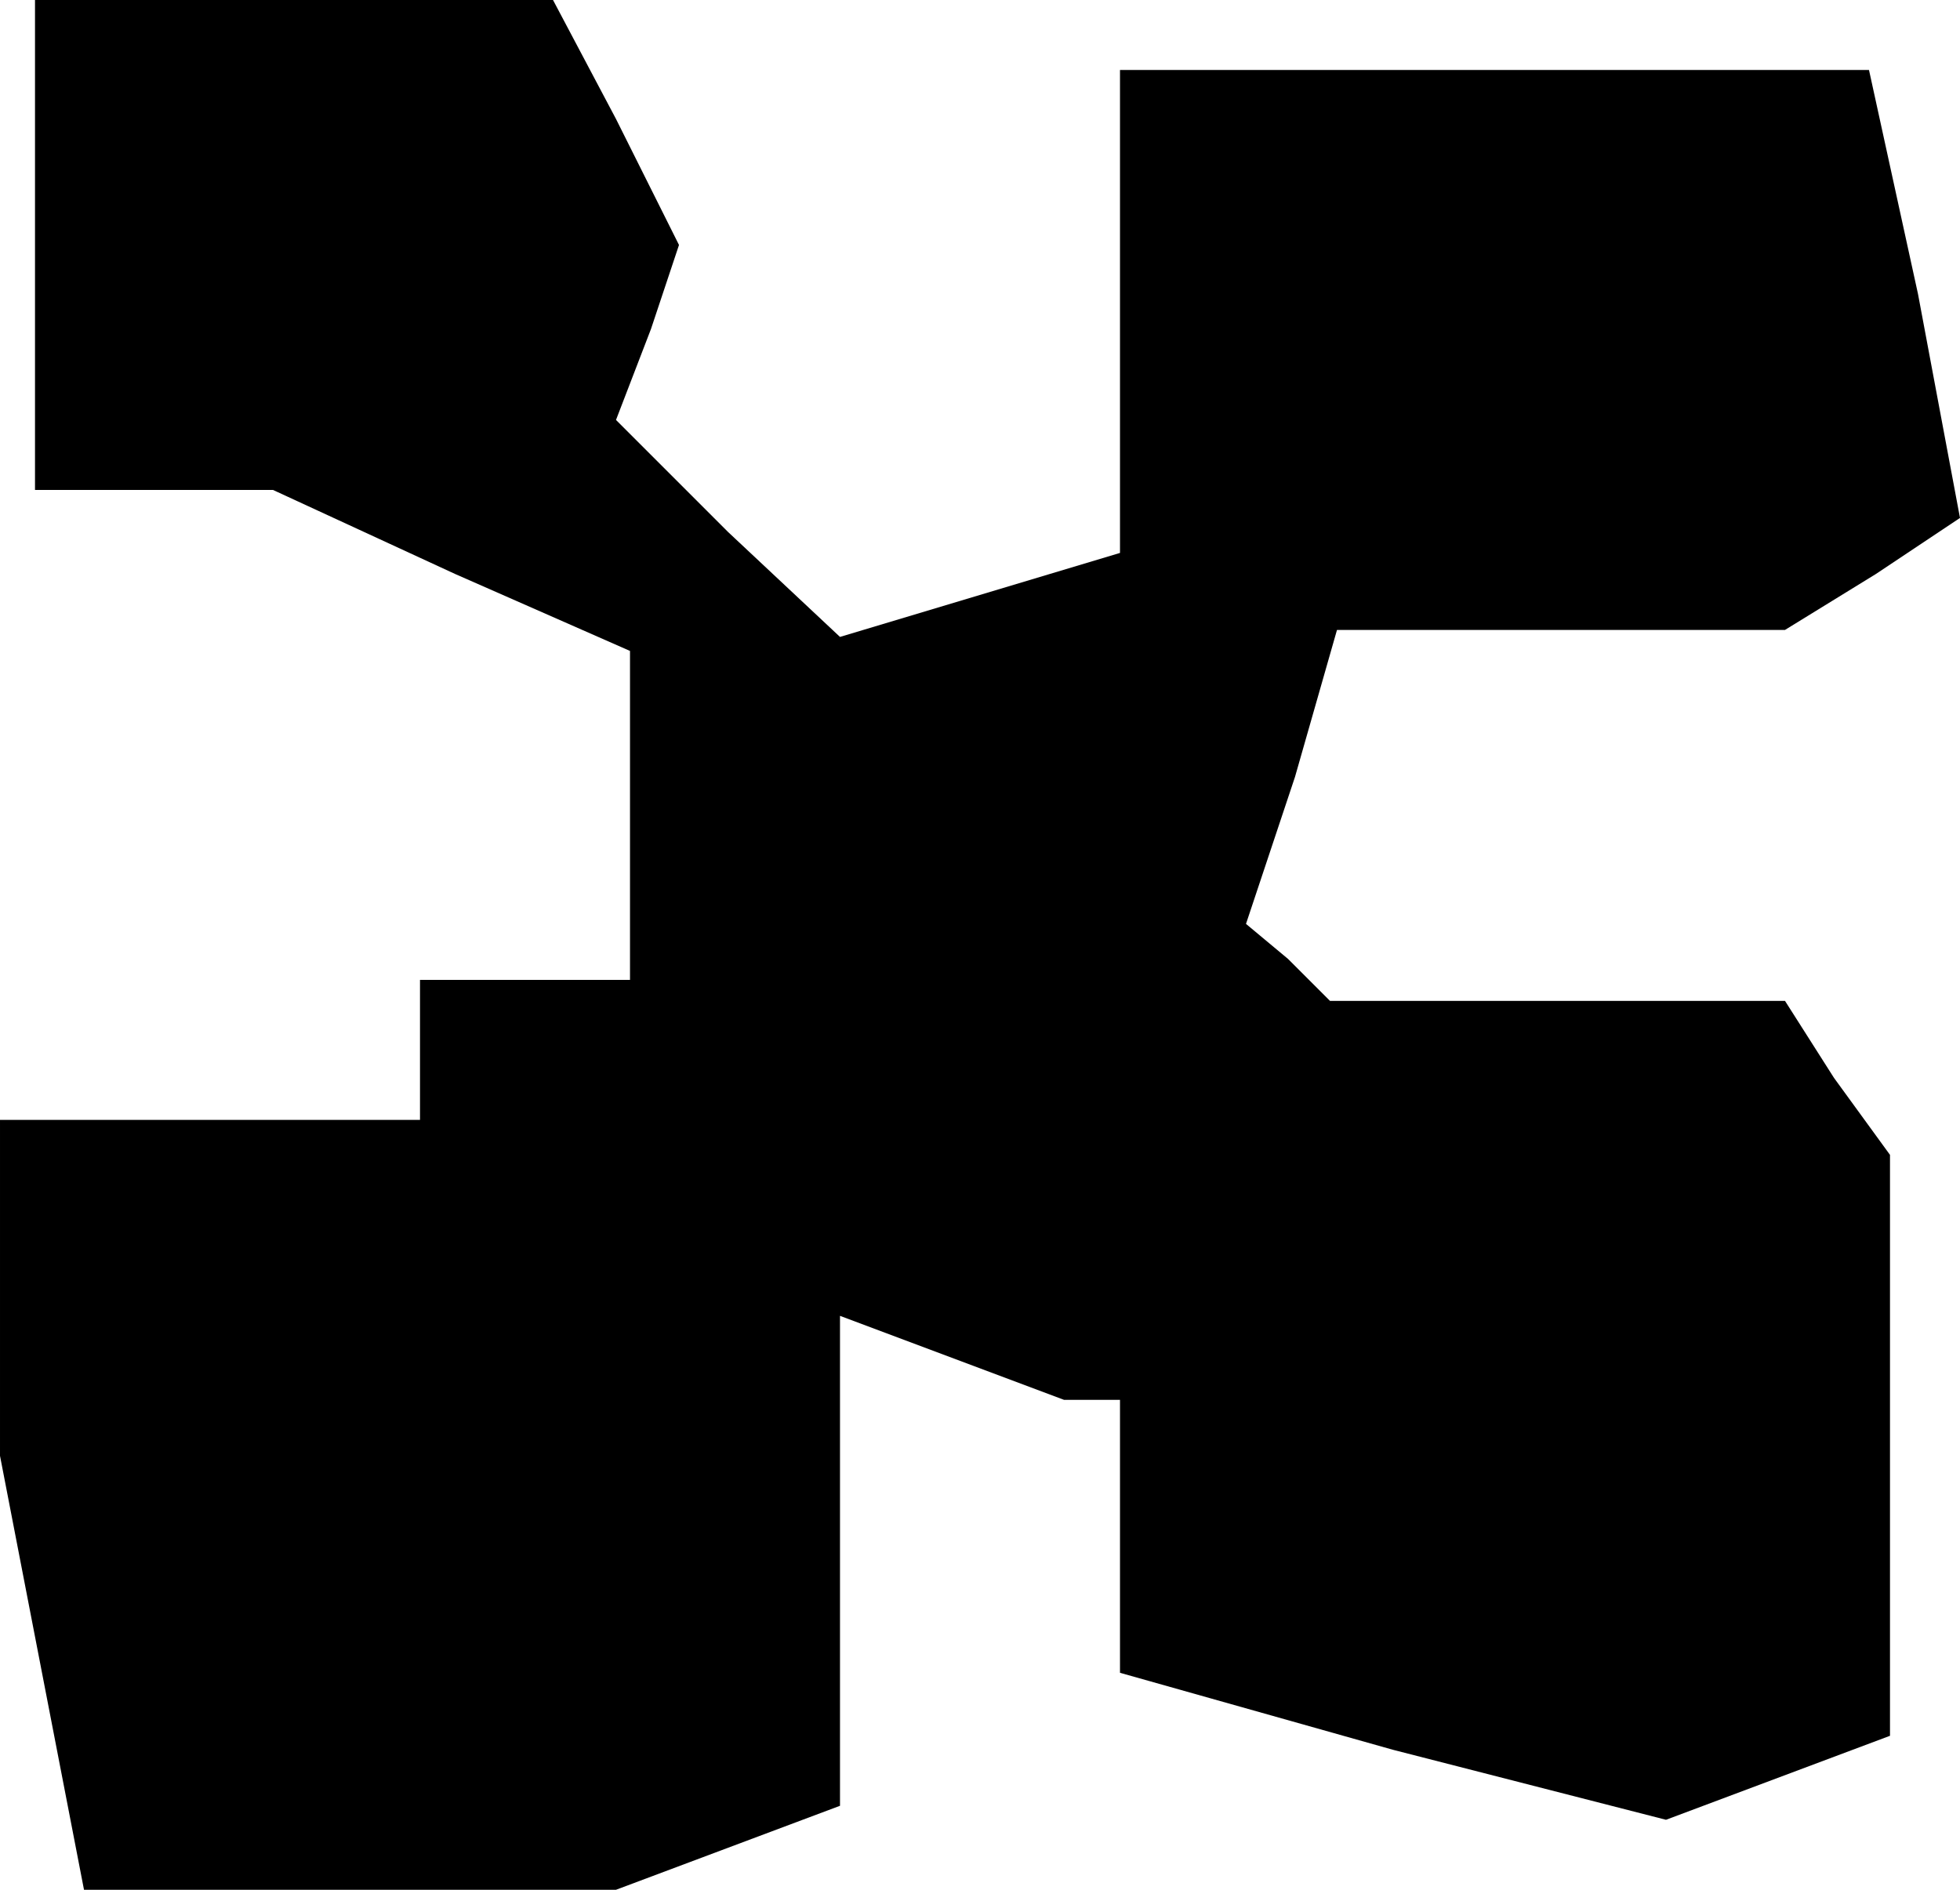 <?xml version="1.0" standalone="no"?>
<!DOCTYPE svg PUBLIC "-//W3C//DTD SVG 20010904//EN"
 "http://www.w3.org/TR/2001/REC-SVG-20010904/DTD/svg10.dtd">
<svg version="1.0" xmlns="http://www.w3.org/2000/svg"
 width="28pt" height="27pt" viewBox="0 0 28 27"
 preserveAspectRatio="xMidYMid meet">
<g transform="translate(0,27) scale(0.1,-0.1)"
fill="#000000" stroke="none">
<path d="M5 235 l0 -35 17 0 17 0 26 -12 25 -11 0 -24 0 -23 -15 0 -15 0 0
-10 0 -10 -30 0 -30 0 0 -24 0 -24 6 -31 6 -31 38 0 38 0 16 6 16 6 0 35 0 35
16 -6 16 -6 4 0 4 0 0 -20 0 -19 39 -11 39 -10 16 6 16 6 0 42 0 41 -8 11 -7
11 -32 0 -33 0 -6 6 -6 5 7 21 6 21 32 0 32 0 13 8 12 8 -6 32 -7 32 -53 0
-54 0 0 -34 0 -35 -20 -6 -20 -6 -16 15 -16 16 5 13 4 12 -9 18 -9 17 -37 0
-37 0 0 -35z"/>
</g>
</svg>
